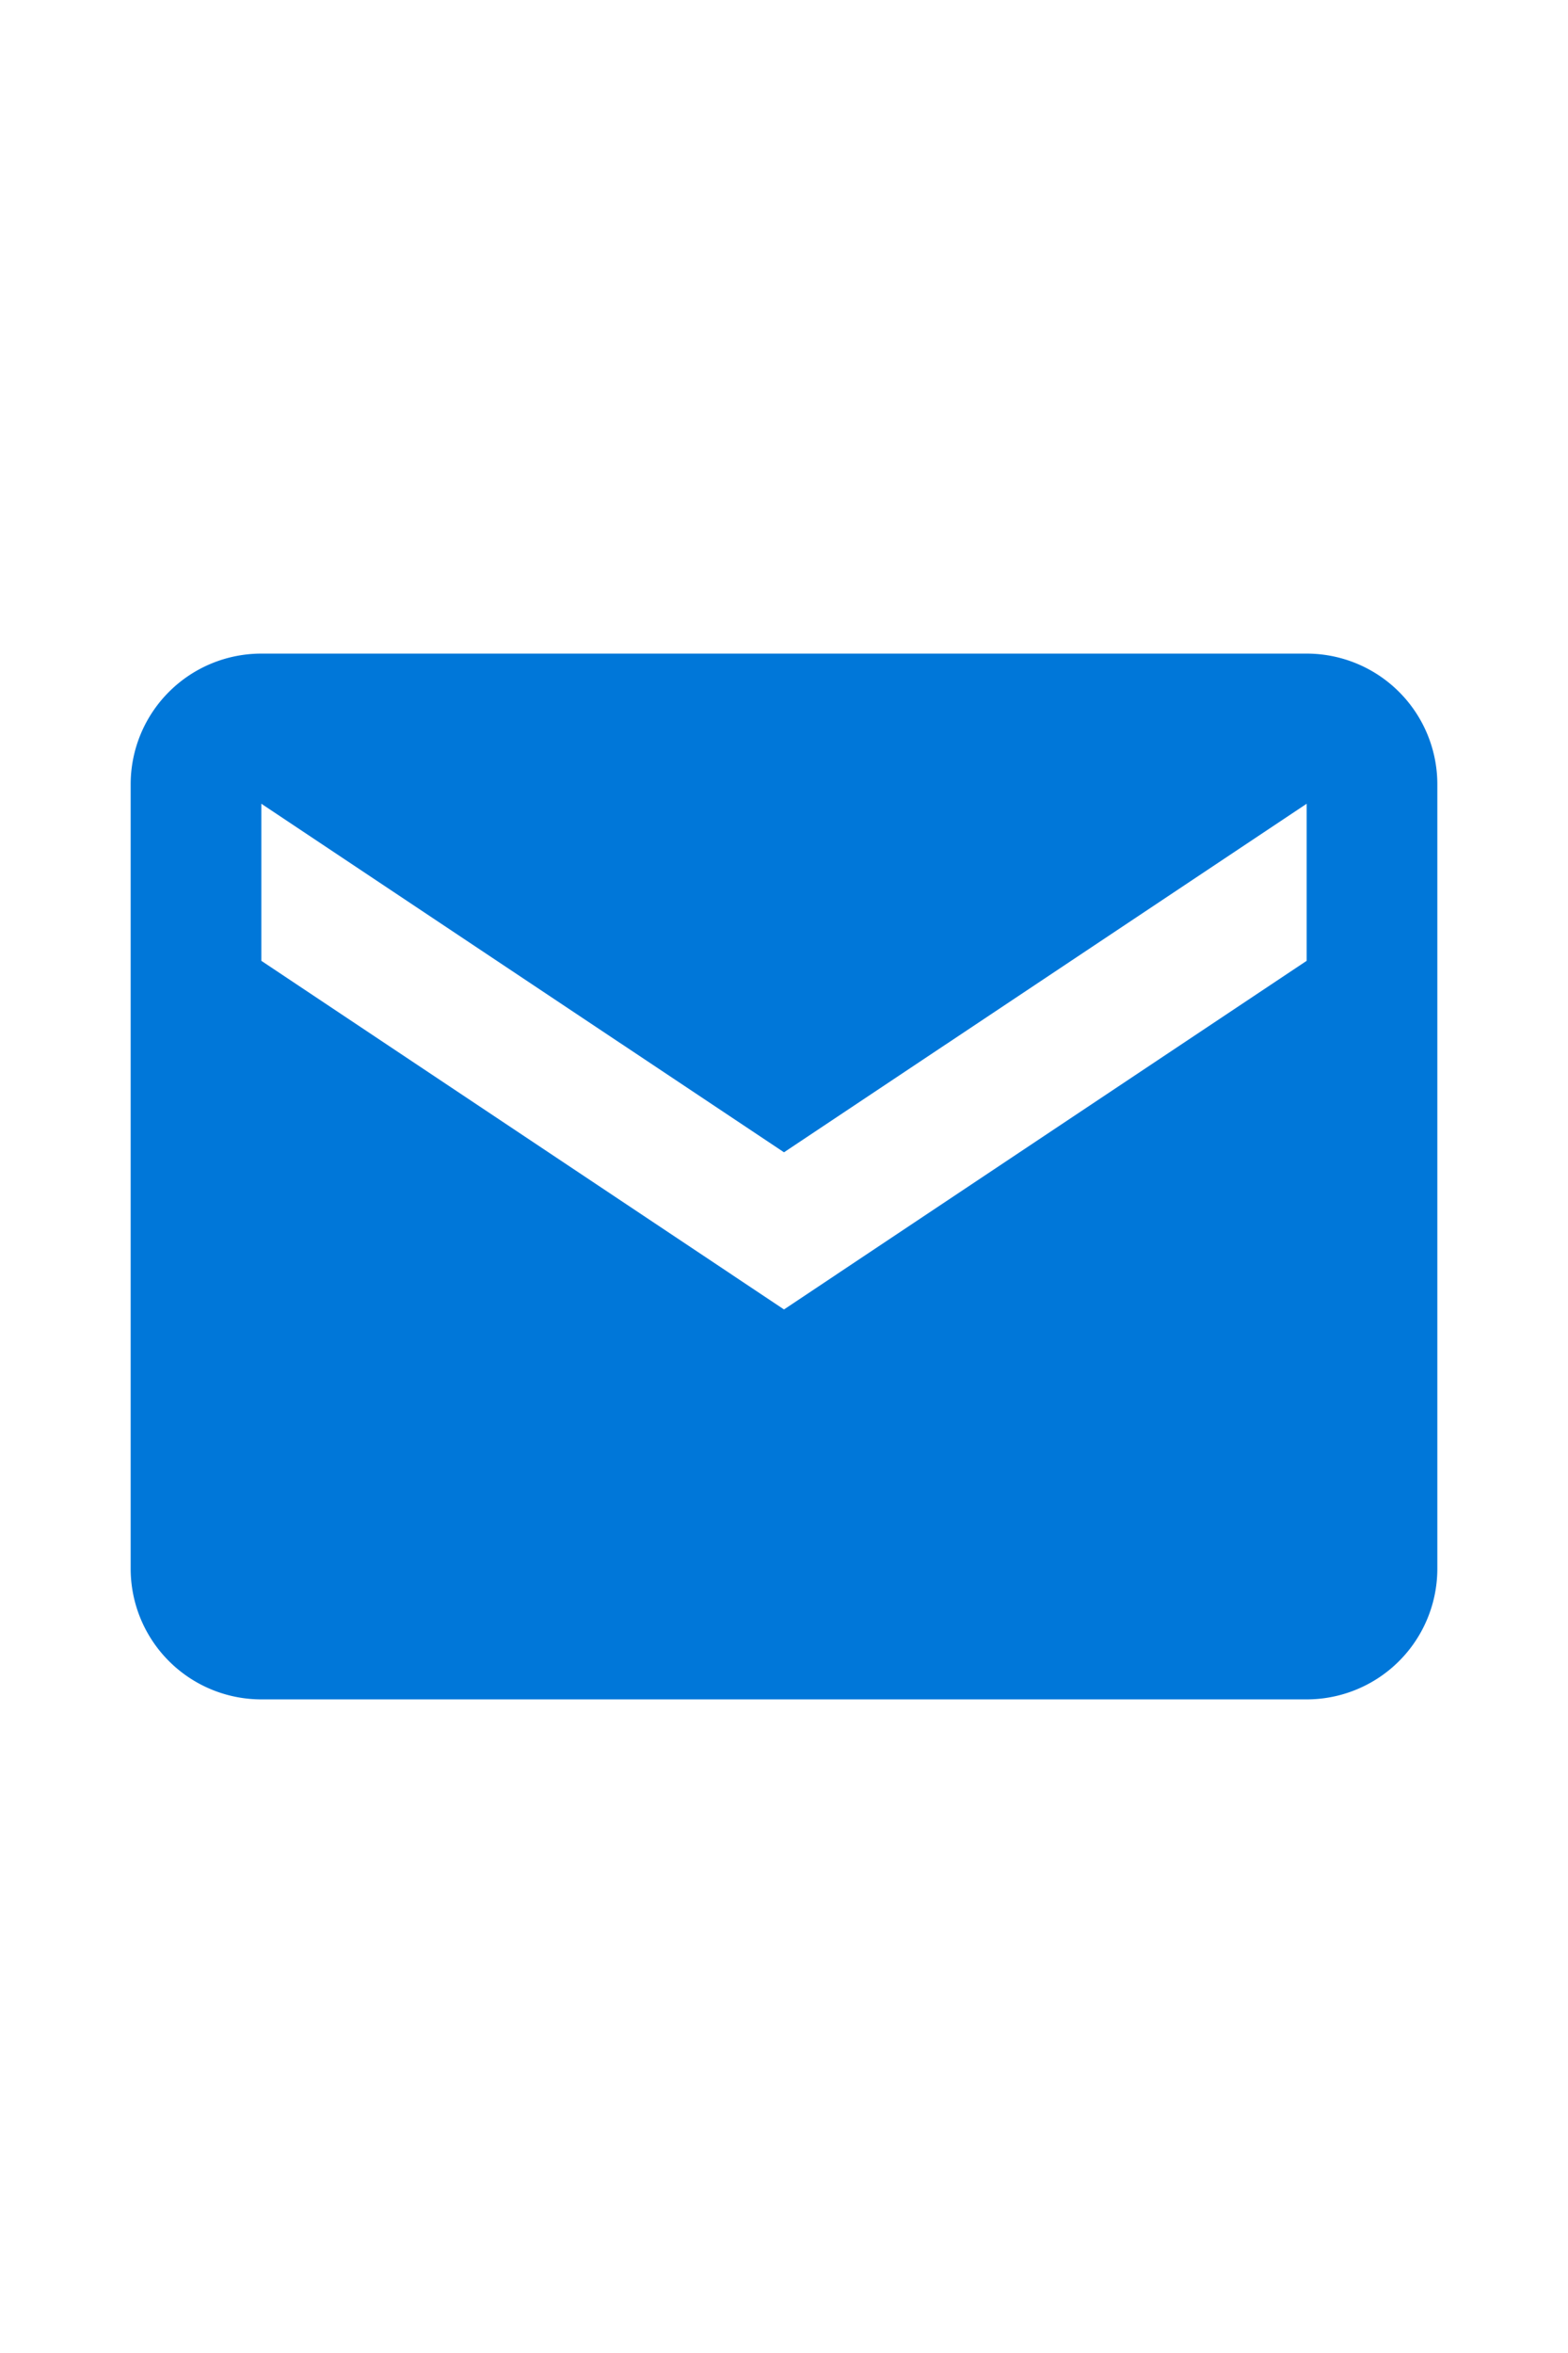<svg xmlns="http://www.w3.org/2000/svg" width="10" height="15" preserveAspectRatio="xMidYMid meet" viewBox="0 0 24 24"><path fill="#0077d9" d="M20 4H4a2 2 0 0 0-2 2v12a2 2 0 0 0 2 2h16a2 2 0 0 0 2-2V6a2 2 0 0 0-2-2zm0 4.7l-8 5.334L4 8.7V6.297l8 5.333l8-5.333V8.7z"/></svg>